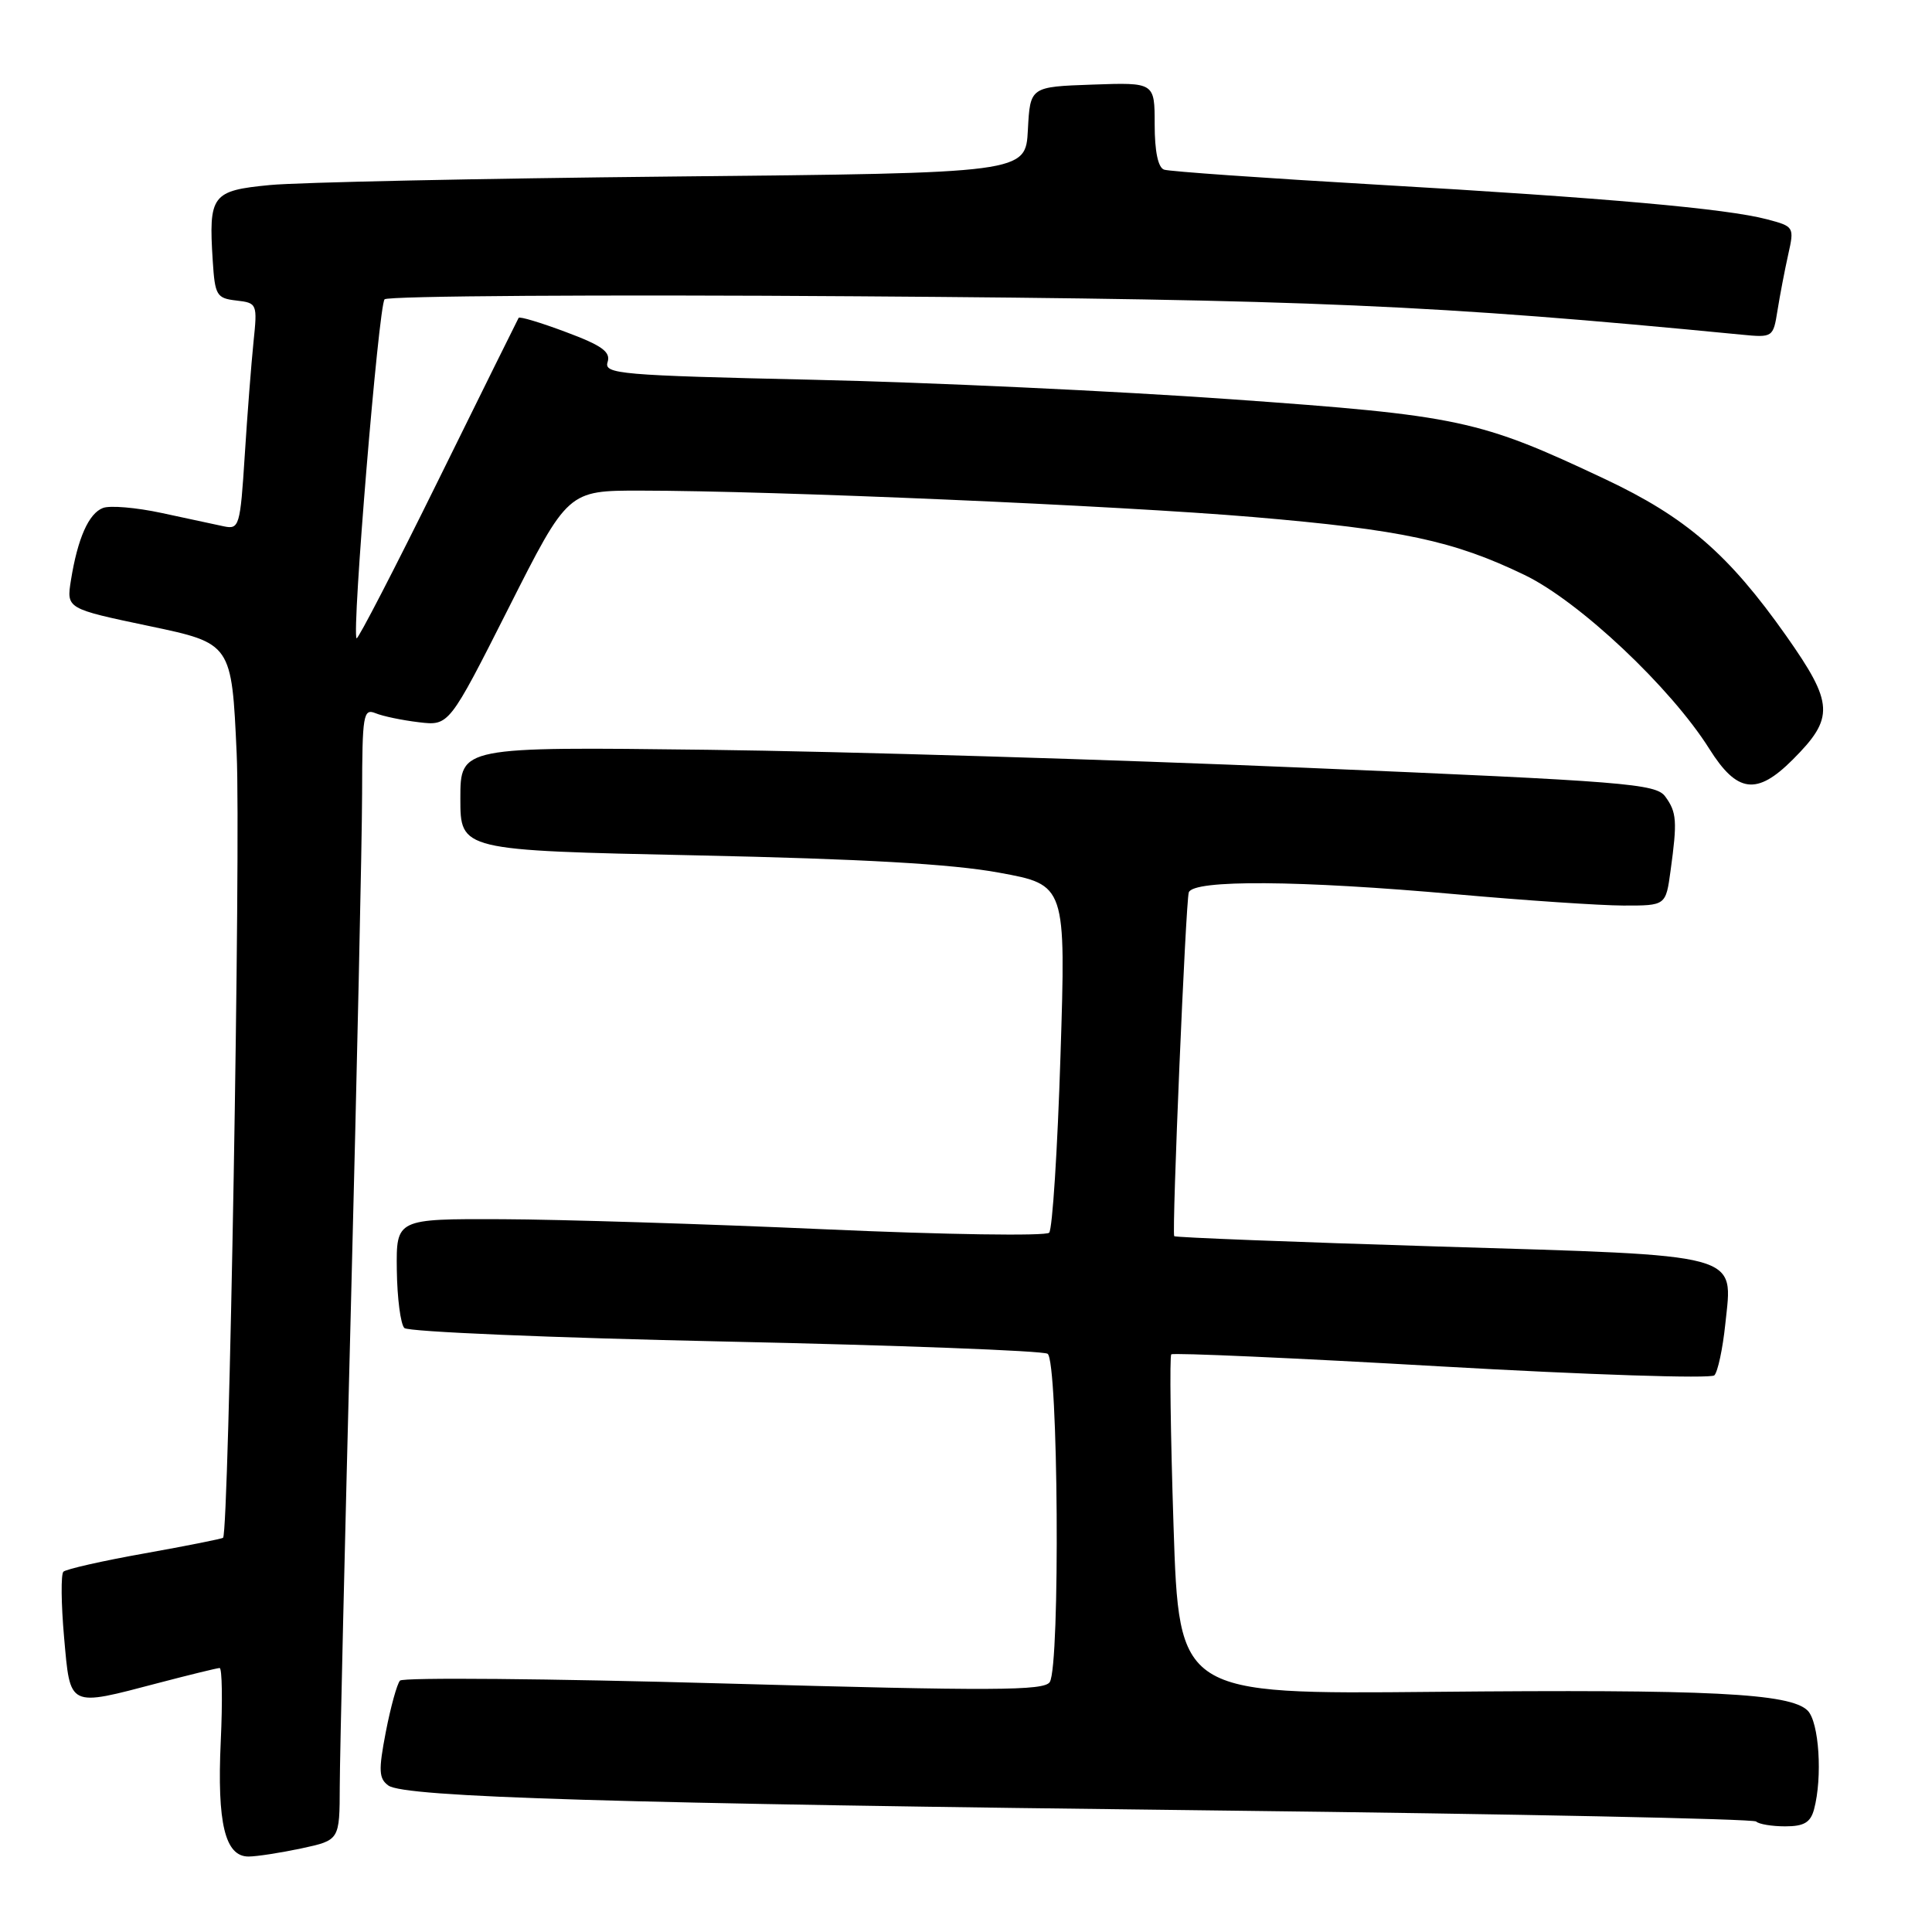 <?xml version="1.0" encoding="UTF-8" standalone="no"?>
<!DOCTYPE svg PUBLIC "-//W3C//DTD SVG 1.1//EN" "http://www.w3.org/Graphics/SVG/1.1/DTD/svg11.dtd" >
<svg xmlns="http://www.w3.org/2000/svg" xmlns:xlink="http://www.w3.org/1999/xlink" version="1.1" viewBox="0 0 256 256">
 <g >
 <path fill="currentColor"
d=" M 39.95 244.92 C 45.00 243.83 45.00 243.83 45.02 236.67 C 45.03 232.73 45.70 204.07 46.50 173.00 C 47.30 141.93 47.97 111.39 47.98 105.14 C 48.00 94.72 48.14 93.85 49.75 94.50 C 50.71 94.90 53.30 95.44 55.50 95.70 C 59.50 96.18 59.50 96.18 67.38 80.59 C 75.25 65.00 75.25 65.00 84.88 65.01 C 102.49 65.02 148.26 67.00 166.05 68.51 C 185.79 70.19 192.60 71.65 202.00 76.18 C 209.25 79.67 221.39 91.10 226.51 99.25 C 230.18 105.08 232.78 105.42 237.54 100.66 C 243.10 95.10 243.00 93.23 236.66 84.22 C 229.04 73.42 223.39 68.53 212.65 63.47 C 195.96 55.60 193.43 55.06 163.08 52.90 C 147.91 51.82 123.00 50.66 107.73 50.32 C 82.11 49.74 80.00 49.56 80.51 47.98 C 80.94 46.63 79.77 45.78 74.99 44.00 C 71.66 42.75 68.84 41.90 68.72 42.12 C 68.60 42.33 63.79 52.04 58.04 63.71 C 52.29 75.37 47.43 84.76 47.25 84.58 C 46.58 83.91 50.17 40.48 50.96 39.66 C 51.41 39.21 79.61 39.02 113.64 39.26 C 173.68 39.68 190.08 40.39 230.73 44.34 C 234.91 44.75 234.96 44.71 235.53 41.12 C 235.85 39.13 236.48 35.82 236.94 33.76 C 237.77 30.07 237.73 30.01 234.14 29.06 C 228.75 27.64 212.78 26.22 182.50 24.47 C 167.65 23.61 154.94 22.72 154.25 22.48 C 153.45 22.21 153.00 20.06 153.00 16.49 C 153.00 10.92 153.00 10.92 144.75 11.21 C 136.50 11.50 136.50 11.50 136.20 17.21 C 135.90 22.93 135.90 22.93 89.20 23.39 C 63.52 23.65 39.46 24.16 35.75 24.52 C 28.06 25.26 27.63 25.83 28.19 34.57 C 28.48 39.14 28.70 39.52 31.31 39.82 C 34.07 40.14 34.12 40.24 33.59 45.32 C 33.30 48.17 32.77 54.93 32.43 60.35 C 31.83 69.75 31.70 70.17 29.65 69.74 C 28.47 69.48 24.76 68.69 21.41 67.97 C 18.06 67.25 14.56 66.95 13.64 67.31 C 11.75 68.03 10.29 71.34 9.40 76.88 C 8.80 80.65 8.80 80.65 19.75 82.95 C 30.70 85.25 30.70 85.25 31.36 99.86 C 31.92 112.01 30.34 202.94 29.56 203.76 C 29.43 203.90 24.75 204.83 19.17 205.83 C 13.59 206.82 8.75 207.92 8.40 208.26 C 8.06 208.60 8.10 212.51 8.49 216.94 C 9.33 226.34 8.96 226.16 21.00 223.00 C 25.12 221.92 28.77 221.03 29.10 221.02 C 29.43 221.01 29.50 225.39 29.25 230.75 C 28.75 241.60 29.82 246.00 32.93 246.00 C 34.01 246.00 37.17 245.51 39.95 244.92 Z  M 240.37 239.75 C 241.51 235.49 241.04 228.18 239.52 226.66 C 237.21 224.36 226.56 223.83 189.86 224.18 C 156.23 224.50 156.23 224.50 155.50 202.20 C 155.10 189.93 154.97 179.70 155.20 179.46 C 155.44 179.23 171.54 179.94 190.98 181.06 C 210.42 182.17 226.70 182.70 227.16 182.24 C 227.61 181.79 228.27 178.73 228.61 175.46 C 229.60 165.93 231.37 166.41 190.63 165.17 C 171.46 164.58 155.69 163.97 155.59 163.80 C 155.26 163.22 157.11 119.49 157.52 118.25 C 158.09 116.54 172.14 116.63 193.00 118.50 C 202.07 119.31 212.03 119.98 215.11 119.99 C 220.73 120.00 220.73 120.00 221.36 115.36 C 222.26 108.81 222.18 107.62 220.65 105.54 C 219.41 103.85 215.53 103.53 172.90 101.73 C 147.38 100.64 111.76 99.57 93.75 99.35 C 61.00 98.95 61.00 98.95 61.00 105.81 C 61.00 112.68 61.00 112.68 92.25 113.34 C 114.23 113.81 126.13 114.48 132.37 115.63 C 141.24 117.25 141.24 117.25 140.52 139.88 C 140.13 152.32 139.45 162.88 139.02 163.34 C 138.58 163.80 125.24 163.60 109.36 162.89 C 93.49 162.18 74.20 161.58 66.50 161.55 C 52.50 161.50 52.50 161.50 52.58 168.28 C 52.63 172.01 53.08 175.47 53.58 175.97 C 54.09 176.47 73.20 177.27 96.06 177.76 C 118.92 178.25 138.16 178.98 138.81 179.38 C 140.23 180.26 140.50 220.66 139.10 222.88 C 138.36 224.04 131.71 224.07 95.97 223.07 C 72.73 222.42 53.39 222.25 53.00 222.69 C 52.60 223.14 51.76 226.20 51.12 229.50 C 50.14 234.59 50.19 235.67 51.46 236.59 C 53.57 238.14 81.52 238.98 162.28 239.91 C 200.66 240.36 232.35 241.01 232.70 241.36 C 233.05 241.71 234.78 242.00 236.55 242.00 C 239.04 242.00 239.90 241.49 240.37 239.75 Z "/>
</g>
</svg>